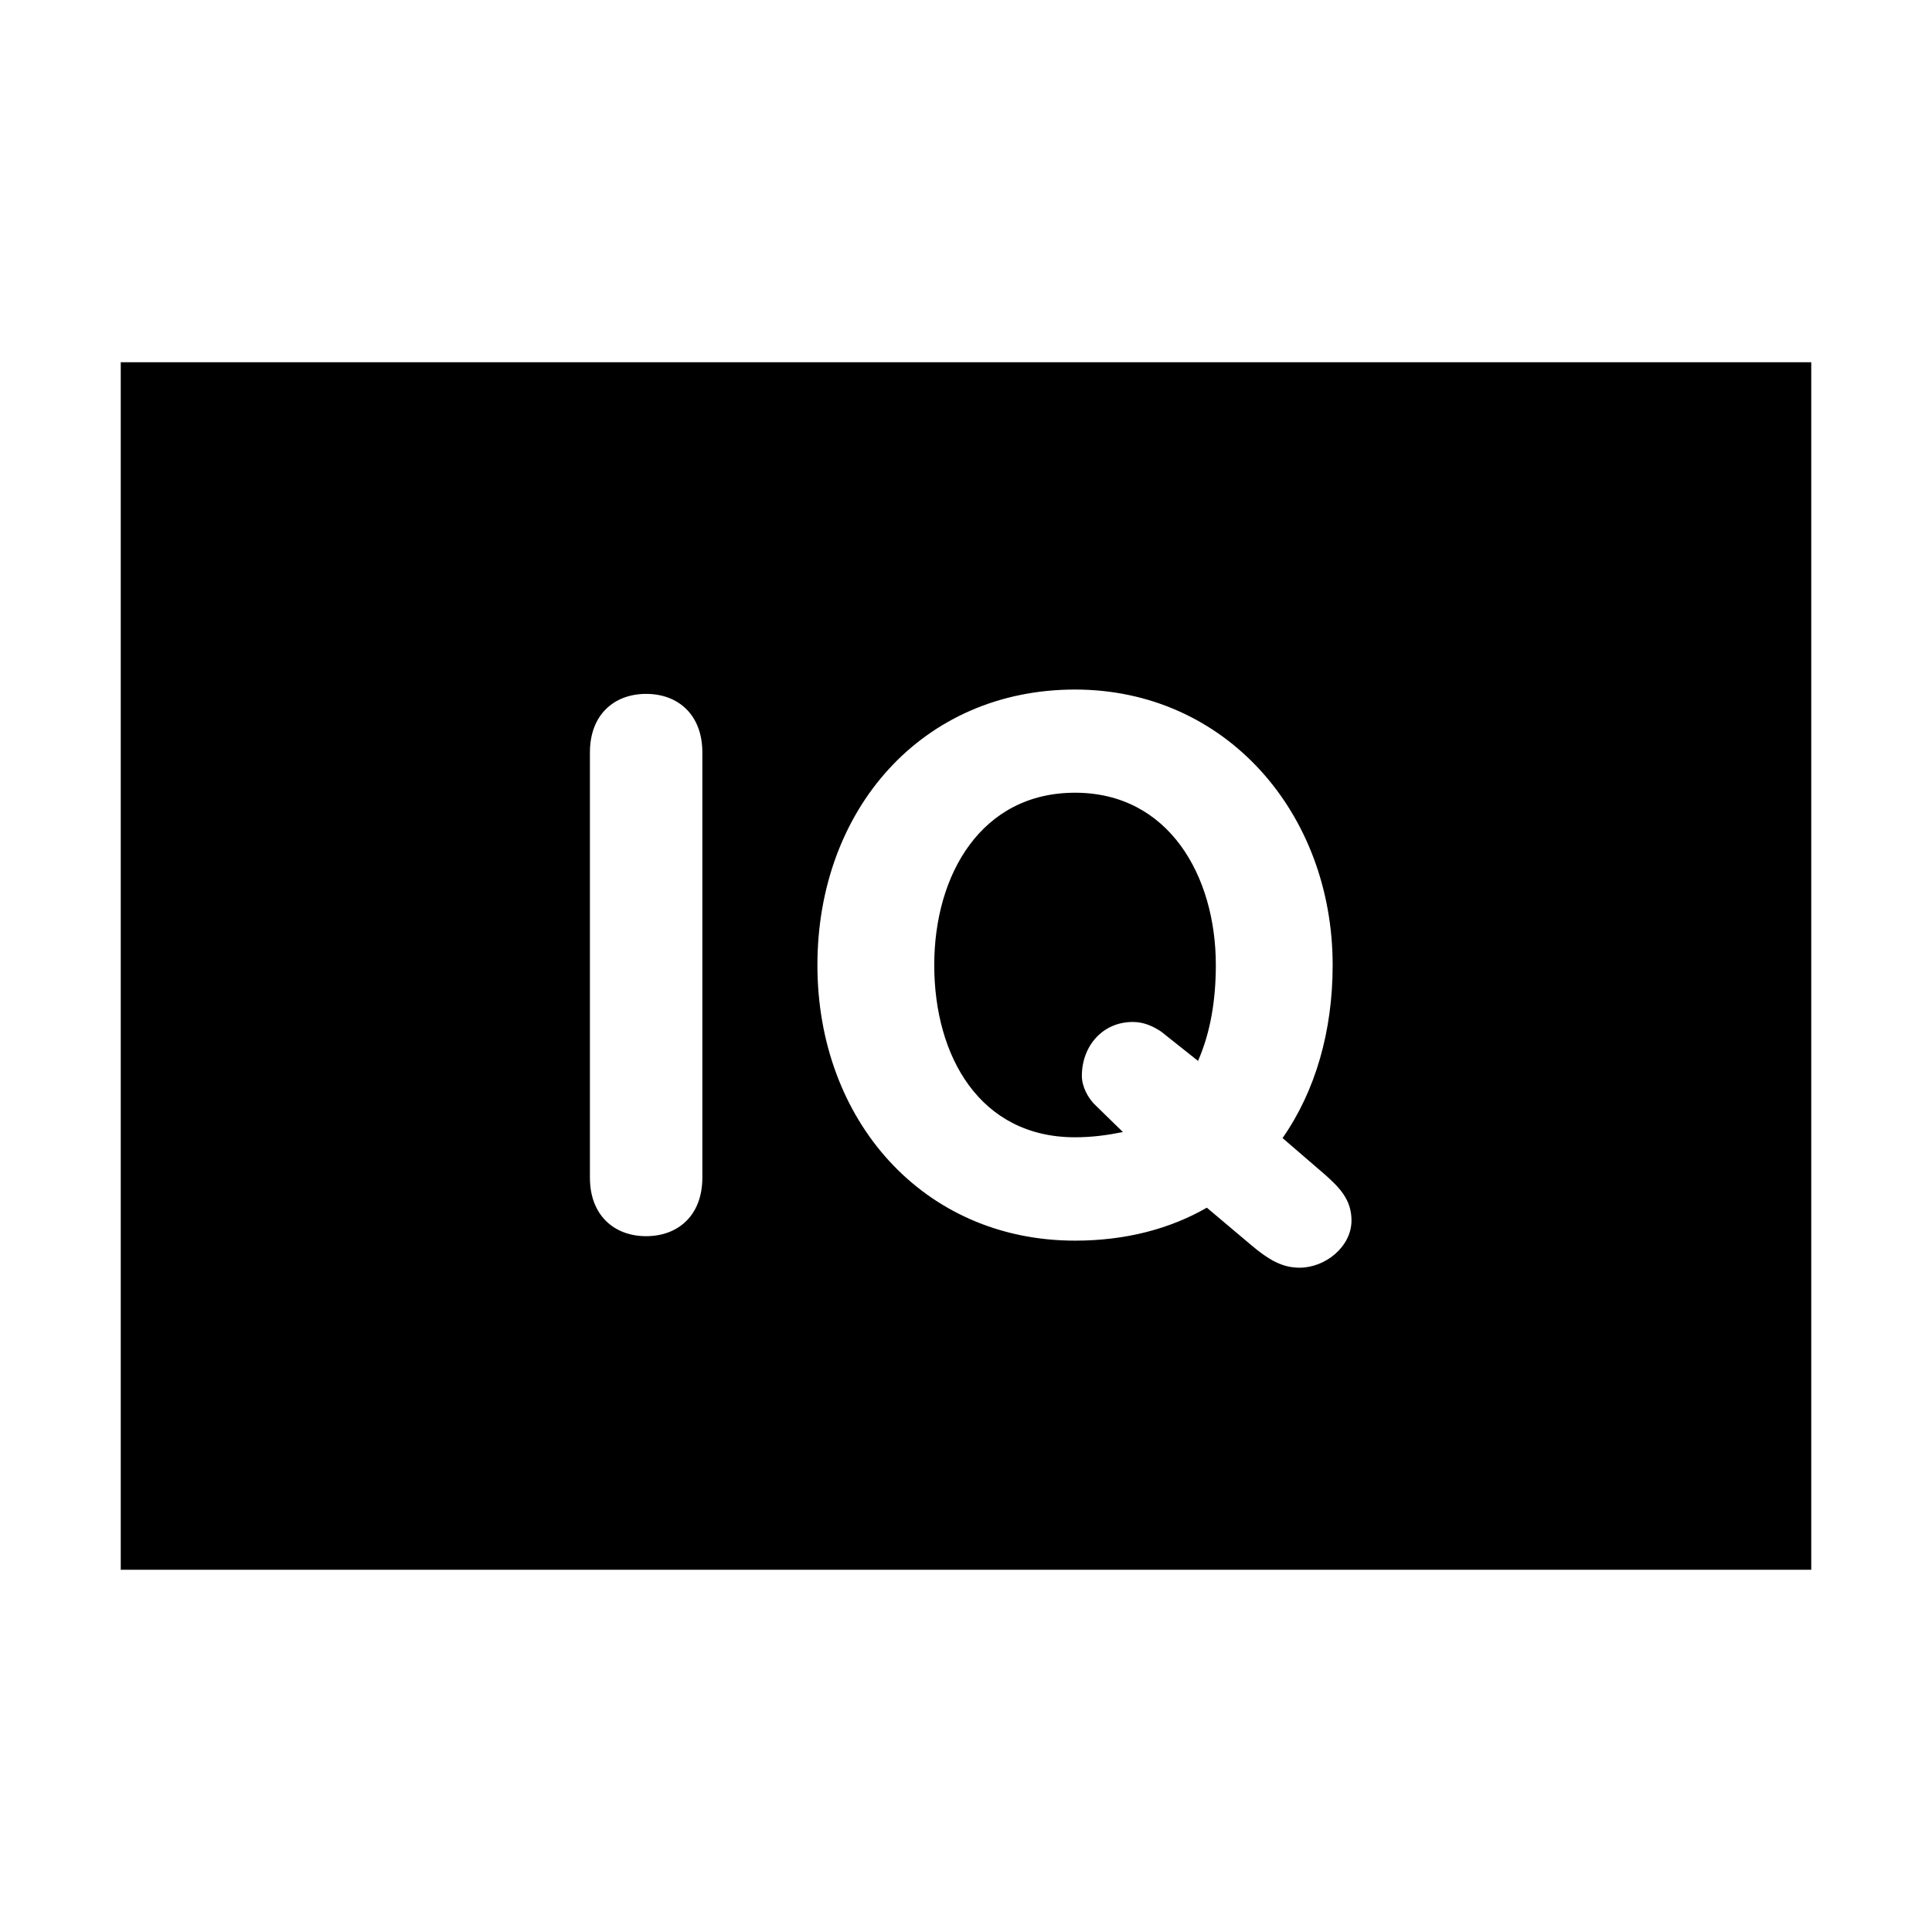 <?xml version="1.0" encoding="UTF-8"?>
<svg width="32" height="32" xmlns="http://www.w3.org/2000/svg">
  <path d="M2,6 V26 H30 V6 H2ZM9.771,12.461c0,-0.619 0.397,-0.968 0.931,-0.968c0.534,0 0.931,0.349 0.931,0.968v7.046c0,0.619 -0.397,0.968 -0.931,0.968c-0.532,0 -0.931,-0.349 -0.931,-0.968zM9.771,12.461z M19.989,20.003c-0.608,0.349 -1.339,0.546 -2.183,0.546c-2.518,0 -4.267,-1.997 -4.267,-4.563c0,-2.582 1.738,-4.565 4.267,-4.565c2.495,0 4.267,2.045 4.267,4.565c0,1.091 -0.284,2.082 -0.83,2.864l0.706,0.608c0.236,0.211 0.436,0.411 0.436,0.757c0,0.436 -0.436,0.782 -0.858,0.782c-0.273,0 -0.495,-0.11 -0.83,-0.397zM19.843,17.572c0.208,-0.473 0.295,-1.015 0.295,-1.587c0,-1.477 -0.779,-2.855 -2.332,-2.855c-1.55,0 -2.332,1.353 -2.332,2.855c0,1.511 0.757,2.852 2.332,2.852c0.287,0 0.546,-0.037 0.793,-0.087l-0.444,-0.433c-0.138,-0.127 -0.236,-0.323 -0.236,-0.498c0,-0.484 0.335,-0.892 0.844,-0.892c0.174,0 0.321,0.062 0.47,0.16zM19.843,17.572z" />
</svg>